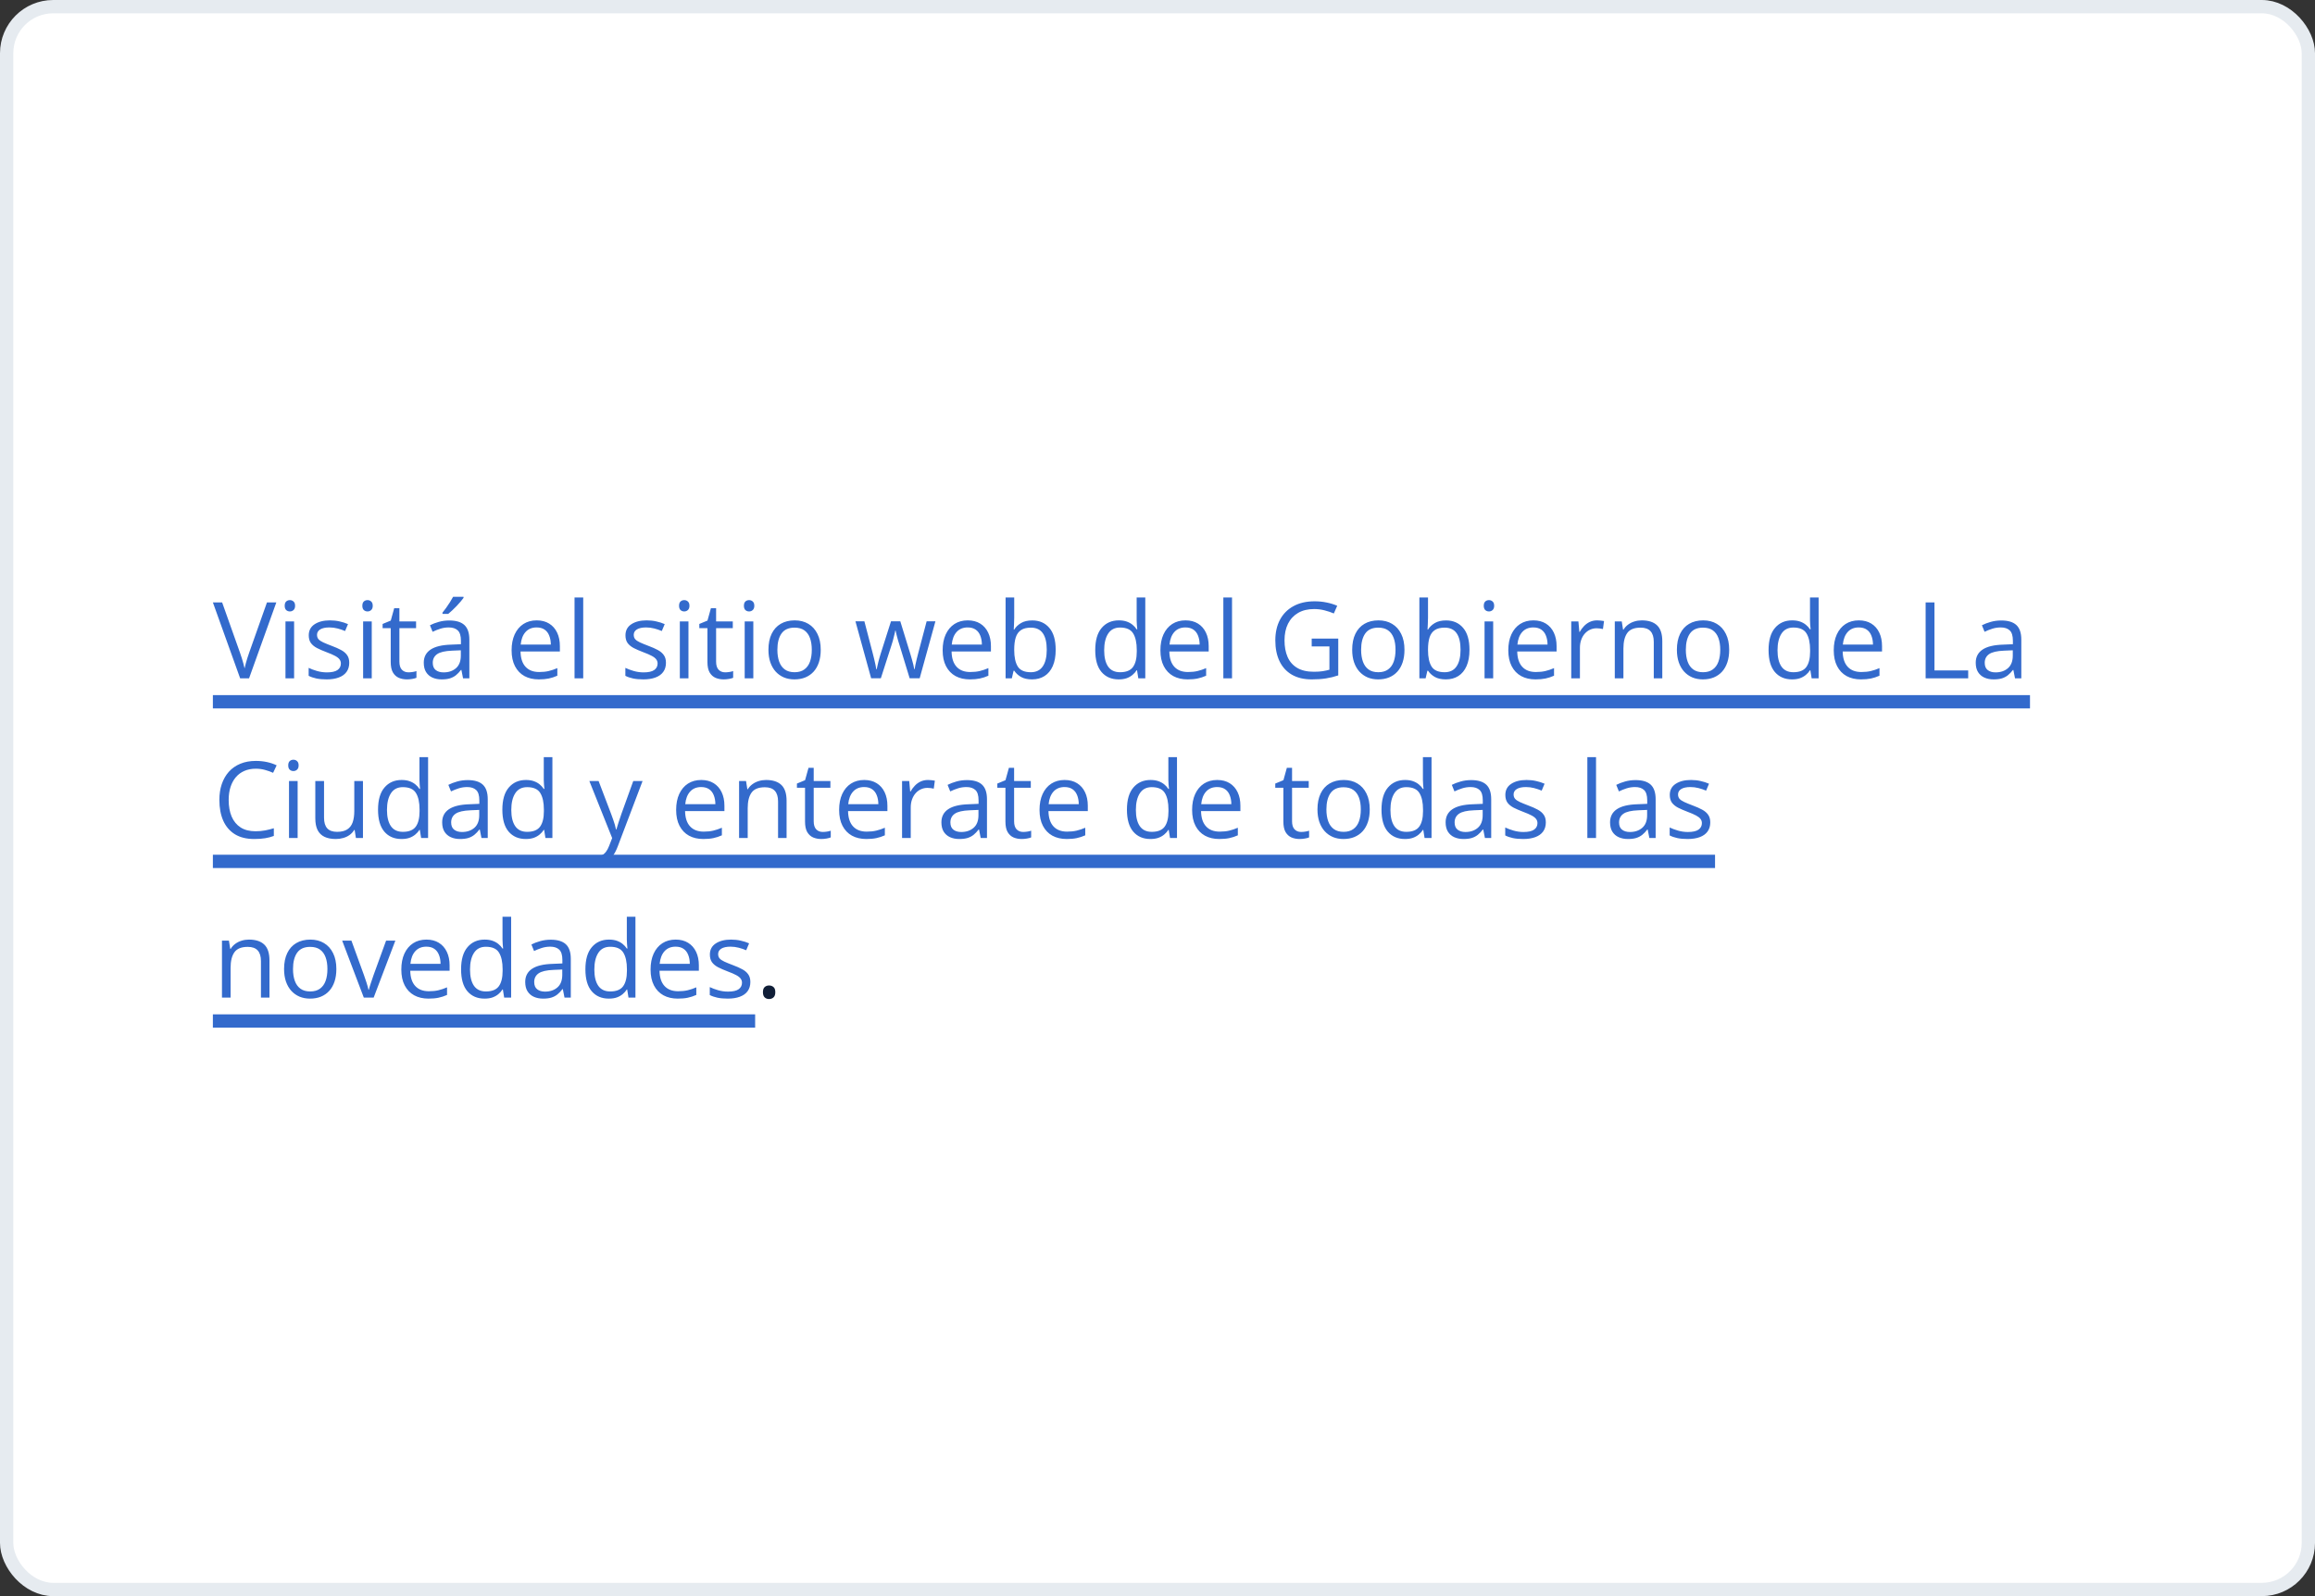 <svg width="348" height="240" viewBox="0 0 348 240" fill="none" xmlns="http://www.w3.org/2000/svg">
<rect x="0" y="0" width="348" height="240" fill="#333333" stroke="none"/>
<rect x="1" y="1" width="346" height="238" rx="7" fill="white"/>
<rect x="1" y="1" width="346" height="238" rx="7" stroke="#E6EBF0" stroke-width="2"/>
<path d="M41.539 90.578L37.438 102H36.102L32 90.578H33.391L36.062 98.102C36.172 98.404 36.268 98.693 36.352 98.969C36.44 99.245 36.518 99.51 36.586 99.766C36.654 100.021 36.714 100.268 36.766 100.508C36.818 100.268 36.878 100.021 36.945 99.766C37.013 99.505 37.091 99.237 37.18 98.961C37.268 98.68 37.367 98.385 37.477 98.078L40.133 90.578H41.539ZM44.211 93.438V102H42.914V93.438H44.211ZM43.578 90.234C43.792 90.234 43.974 90.305 44.125 90.445C44.281 90.581 44.359 90.794 44.359 91.086C44.359 91.372 44.281 91.586 44.125 91.727C43.974 91.867 43.792 91.938 43.578 91.938C43.354 91.938 43.167 91.867 43.016 91.727C42.87 91.586 42.797 91.372 42.797 91.086C42.797 90.794 42.87 90.581 43.016 90.445C43.167 90.305 43.354 90.234 43.578 90.234ZM52.5 99.656C52.5 100.203 52.362 100.664 52.086 101.039C51.815 101.409 51.425 101.688 50.914 101.875C50.409 102.062 49.805 102.156 49.102 102.156C48.503 102.156 47.984 102.109 47.547 102.016C47.109 101.922 46.727 101.789 46.398 101.617V100.422C46.747 100.594 47.164 100.75 47.648 100.891C48.133 101.031 48.628 101.102 49.133 101.102C49.872 101.102 50.409 100.982 50.742 100.742C51.075 100.503 51.242 100.177 51.242 99.766C51.242 99.531 51.175 99.326 51.039 99.148C50.909 98.966 50.688 98.792 50.375 98.625C50.062 98.453 49.63 98.266 49.078 98.062C48.531 97.854 48.057 97.648 47.656 97.445C47.26 97.237 46.953 96.984 46.734 96.688C46.521 96.391 46.414 96.005 46.414 95.531C46.414 94.807 46.706 94.253 47.289 93.867C47.878 93.477 48.648 93.281 49.602 93.281C50.117 93.281 50.599 93.333 51.047 93.438C51.5 93.537 51.922 93.672 52.312 93.844L51.875 94.883C51.521 94.732 51.143 94.604 50.742 94.5C50.341 94.396 49.932 94.344 49.516 94.344C48.917 94.344 48.456 94.443 48.133 94.641C47.815 94.838 47.656 95.109 47.656 95.453C47.656 95.719 47.729 95.938 47.875 96.109C48.026 96.281 48.266 96.443 48.594 96.594C48.922 96.745 49.354 96.922 49.891 97.125C50.427 97.323 50.891 97.529 51.281 97.742C51.672 97.951 51.971 98.206 52.18 98.508C52.393 98.805 52.5 99.188 52.5 99.656ZM55.883 93.438V102H54.586V93.438H55.883ZM55.25 90.234C55.464 90.234 55.646 90.305 55.797 90.445C55.953 90.581 56.031 90.794 56.031 91.086C56.031 91.372 55.953 91.586 55.797 91.727C55.646 91.867 55.464 91.938 55.25 91.938C55.026 91.938 54.839 91.867 54.688 91.727C54.542 91.586 54.469 91.372 54.469 91.086C54.469 90.794 54.542 90.581 54.688 90.445C54.839 90.305 55.026 90.234 55.25 90.234ZM61.398 101.094C61.612 101.094 61.831 101.076 62.055 101.039C62.279 101.003 62.461 100.958 62.602 100.906V101.914C62.45 101.982 62.24 102.039 61.969 102.086C61.703 102.133 61.443 102.156 61.188 102.156C60.734 102.156 60.323 102.078 59.953 101.922C59.583 101.76 59.286 101.49 59.062 101.109C58.844 100.729 58.734 100.203 58.734 99.531V94.453H57.516V93.82L58.742 93.312L59.258 91.453H60.039V93.438H62.547V94.453H60.039V99.492C60.039 100.029 60.161 100.43 60.406 100.695C60.656 100.961 60.987 101.094 61.398 101.094ZM67.539 93.297C68.56 93.297 69.318 93.526 69.812 93.984C70.307 94.443 70.555 95.174 70.555 96.18V102H69.609L69.359 100.734H69.297C69.057 101.047 68.807 101.31 68.547 101.523C68.287 101.732 67.984 101.891 67.641 102C67.302 102.104 66.885 102.156 66.391 102.156C65.87 102.156 65.406 102.065 65 101.883C64.599 101.701 64.281 101.424 64.047 101.055C63.818 100.685 63.703 100.216 63.703 99.648C63.703 98.794 64.042 98.138 64.719 97.68C65.396 97.221 66.427 96.971 67.812 96.93L69.289 96.867V96.344C69.289 95.604 69.13 95.086 68.812 94.789C68.495 94.492 68.047 94.344 67.469 94.344C67.021 94.344 66.594 94.409 66.188 94.539C65.781 94.669 65.396 94.823 65.031 95L64.633 94.016C65.018 93.818 65.461 93.648 65.961 93.508C66.461 93.367 66.987 93.297 67.539 93.297ZM69.273 97.781L67.969 97.836C66.901 97.878 66.148 98.052 65.711 98.359C65.273 98.667 65.055 99.102 65.055 99.664C65.055 100.154 65.203 100.516 65.5 100.75C65.797 100.984 66.19 101.102 66.68 101.102C67.44 101.102 68.062 100.891 68.547 100.469C69.031 100.047 69.273 99.414 69.273 98.57V97.781ZM69.68 89.742V89.898C69.576 90.049 69.432 90.232 69.25 90.445C69.073 90.654 68.875 90.875 68.656 91.109C68.438 91.338 68.216 91.557 67.992 91.766C67.773 91.974 67.57 92.154 67.383 92.305H66.516V92.117C66.682 91.919 66.865 91.682 67.062 91.406C67.26 91.125 67.453 90.838 67.641 90.547C67.828 90.25 67.984 89.982 68.109 89.742H69.68ZM80.68 93.281C81.409 93.281 82.034 93.443 82.555 93.766C83.076 94.088 83.474 94.542 83.75 95.125C84.026 95.703 84.164 96.38 84.164 97.156V97.961H78.25C78.266 98.966 78.516 99.732 79 100.258C79.484 100.784 80.167 101.047 81.047 101.047C81.588 101.047 82.068 100.997 82.484 100.898C82.901 100.799 83.333 100.654 83.781 100.461V101.602C83.349 101.794 82.919 101.935 82.492 102.023C82.07 102.112 81.57 102.156 80.992 102.156C80.169 102.156 79.451 101.99 78.836 101.656C78.227 101.318 77.753 100.823 77.414 100.172C77.076 99.521 76.906 98.724 76.906 97.781C76.906 96.859 77.06 96.062 77.367 95.391C77.68 94.713 78.117 94.193 78.68 93.828C79.247 93.463 79.914 93.281 80.68 93.281ZM80.664 94.344C79.971 94.344 79.419 94.57 79.008 95.023C78.596 95.477 78.352 96.109 78.273 96.922H82.805C82.799 96.412 82.719 95.963 82.562 95.578C82.412 95.188 82.18 94.885 81.867 94.672C81.555 94.453 81.154 94.344 80.664 94.344ZM87.672 102H86.367V89.844H87.672V102ZM100.109 99.656C100.109 100.203 99.971 100.664 99.695 101.039C99.424 101.409 99.034 101.688 98.523 101.875C98.018 102.062 97.414 102.156 96.711 102.156C96.112 102.156 95.594 102.109 95.156 102.016C94.719 101.922 94.336 101.789 94.008 101.617V100.422C94.357 100.594 94.773 100.75 95.258 100.891C95.742 101.031 96.237 101.102 96.742 101.102C97.482 101.102 98.018 100.982 98.352 100.742C98.685 100.503 98.852 100.177 98.852 99.766C98.852 99.531 98.784 99.326 98.648 99.148C98.518 98.966 98.297 98.792 97.984 98.625C97.672 98.453 97.24 98.266 96.688 98.062C96.141 97.854 95.667 97.648 95.266 97.445C94.87 97.237 94.562 96.984 94.344 96.688C94.13 96.391 94.023 96.005 94.023 95.531C94.023 94.807 94.315 94.253 94.898 93.867C95.487 93.477 96.258 93.281 97.211 93.281C97.727 93.281 98.208 93.333 98.656 93.438C99.109 93.537 99.531 93.672 99.922 93.844L99.484 94.883C99.13 94.732 98.753 94.604 98.352 94.5C97.951 94.396 97.542 94.344 97.125 94.344C96.526 94.344 96.065 94.443 95.742 94.641C95.424 94.838 95.266 95.109 95.266 95.453C95.266 95.719 95.338 95.938 95.484 96.109C95.635 96.281 95.875 96.443 96.203 96.594C96.531 96.745 96.963 96.922 97.5 97.125C98.037 97.323 98.5 97.529 98.891 97.742C99.281 97.951 99.581 98.206 99.789 98.508C100.003 98.805 100.109 99.188 100.109 99.656ZM103.492 93.438V102H102.195V93.438H103.492ZM102.859 90.234C103.073 90.234 103.255 90.305 103.406 90.445C103.562 90.581 103.641 90.794 103.641 91.086C103.641 91.372 103.562 91.586 103.406 91.727C103.255 91.867 103.073 91.938 102.859 91.938C102.635 91.938 102.448 91.867 102.297 91.727C102.151 91.586 102.078 91.372 102.078 91.086C102.078 90.794 102.151 90.581 102.297 90.445C102.448 90.305 102.635 90.234 102.859 90.234ZM109.008 101.094C109.221 101.094 109.44 101.076 109.664 101.039C109.888 101.003 110.07 100.958 110.211 100.906V101.914C110.06 101.982 109.849 102.039 109.578 102.086C109.312 102.133 109.052 102.156 108.797 102.156C108.344 102.156 107.932 102.078 107.562 101.922C107.193 101.76 106.896 101.49 106.672 101.109C106.453 100.729 106.344 100.203 106.344 99.531V94.453H105.125V93.82L106.352 93.312L106.867 91.453H107.648V93.438H110.156V94.453H107.648V99.492C107.648 100.029 107.771 100.43 108.016 100.695C108.266 100.961 108.596 101.094 109.008 101.094ZM113.242 93.438V102H111.945V93.438H113.242ZM112.609 90.234C112.823 90.234 113.005 90.305 113.156 90.445C113.312 90.581 113.391 90.794 113.391 91.086C113.391 91.372 113.312 91.586 113.156 91.727C113.005 91.867 112.823 91.938 112.609 91.938C112.385 91.938 112.198 91.867 112.047 91.727C111.901 91.586 111.828 91.372 111.828 91.086C111.828 90.794 111.901 90.581 112.047 90.445C112.198 90.305 112.385 90.234 112.609 90.234ZM123.375 97.703C123.375 98.406 123.284 99.034 123.102 99.586C122.919 100.138 122.656 100.604 122.312 100.984C121.969 101.365 121.552 101.656 121.062 101.859C120.578 102.057 120.029 102.156 119.414 102.156C118.841 102.156 118.315 102.057 117.836 101.859C117.362 101.656 116.951 101.365 116.602 100.984C116.258 100.604 115.99 100.138 115.797 99.586C115.609 99.034 115.516 98.406 115.516 97.703C115.516 96.766 115.674 95.969 115.992 95.312C116.31 94.651 116.763 94.148 117.352 93.805C117.945 93.456 118.651 93.281 119.469 93.281C120.25 93.281 120.932 93.456 121.516 93.805C122.104 94.154 122.56 94.659 122.883 95.32C123.211 95.977 123.375 96.771 123.375 97.703ZM116.859 97.703C116.859 98.391 116.951 98.987 117.133 99.492C117.315 99.997 117.596 100.388 117.977 100.664C118.357 100.94 118.846 101.078 119.445 101.078C120.039 101.078 120.526 100.94 120.906 100.664C121.292 100.388 121.576 99.997 121.758 99.492C121.94 98.987 122.031 98.391 122.031 97.703C122.031 97.021 121.94 96.432 121.758 95.938C121.576 95.438 121.294 95.052 120.914 94.781C120.534 94.51 120.042 94.375 119.438 94.375C118.547 94.375 117.893 94.669 117.477 95.258C117.065 95.846 116.859 96.662 116.859 97.703ZM136.742 101.984L135.219 97C135.151 96.787 135.086 96.578 135.023 96.375C134.966 96.167 134.911 95.969 134.859 95.781C134.812 95.588 134.768 95.412 134.727 95.25C134.69 95.083 134.659 94.94 134.633 94.82H134.578C134.557 94.94 134.529 95.083 134.492 95.25C134.456 95.412 134.411 95.588 134.359 95.781C134.312 95.974 134.26 96.177 134.203 96.391C134.146 96.599 134.081 96.81 134.008 97.023L132.414 101.984H130.953L128.594 93.422H129.938L131.172 98.148C131.255 98.461 131.333 98.771 131.406 99.078C131.484 99.38 131.549 99.667 131.602 99.938C131.659 100.203 131.701 100.435 131.727 100.633H131.789C131.82 100.503 131.854 100.346 131.891 100.164C131.932 99.982 131.977 99.789 132.023 99.586C132.076 99.378 132.13 99.172 132.188 98.969C132.245 98.76 132.302 98.565 132.359 98.383L133.938 93.422H135.336L136.859 98.375C136.938 98.625 137.013 98.885 137.086 99.156C137.164 99.427 137.234 99.69 137.297 99.945C137.359 100.195 137.404 100.419 137.43 100.617H137.492C137.513 100.44 137.552 100.221 137.609 99.961C137.667 99.701 137.732 99.414 137.805 99.102C137.883 98.789 137.964 98.471 138.047 98.148L139.297 93.422H140.617L138.25 101.984H136.742ZM145.477 93.281C146.206 93.281 146.831 93.443 147.352 93.766C147.872 94.088 148.271 94.542 148.547 95.125C148.823 95.703 148.961 96.38 148.961 97.156V97.961H143.047C143.062 98.966 143.312 99.732 143.797 100.258C144.281 100.784 144.964 101.047 145.844 101.047C146.385 101.047 146.865 100.997 147.281 100.898C147.698 100.799 148.13 100.654 148.578 100.461V101.602C148.146 101.794 147.716 101.935 147.289 102.023C146.867 102.112 146.367 102.156 145.789 102.156C144.966 102.156 144.247 101.99 143.633 101.656C143.023 101.318 142.549 100.823 142.211 100.172C141.872 99.521 141.703 98.724 141.703 97.781C141.703 96.859 141.857 96.062 142.164 95.391C142.477 94.713 142.914 94.193 143.477 93.828C144.044 93.463 144.711 93.281 145.477 93.281ZM145.461 94.344C144.768 94.344 144.216 94.57 143.805 95.023C143.393 95.477 143.148 96.109 143.07 96.922H147.602C147.596 96.412 147.516 95.963 147.359 95.578C147.208 95.188 146.977 94.885 146.664 94.672C146.352 94.453 145.951 94.344 145.461 94.344ZM152.461 89.844V92.883C152.461 93.232 152.451 93.57 152.43 93.898C152.414 94.227 152.401 94.482 152.391 94.664H152.461C152.695 94.279 153.034 93.953 153.477 93.688C153.919 93.422 154.484 93.289 155.172 93.289C156.245 93.289 157.099 93.662 157.734 94.406C158.375 95.146 158.695 96.247 158.695 97.711C158.695 98.674 158.549 99.487 158.258 100.148C157.966 100.81 157.555 101.31 157.023 101.648C156.492 101.987 155.865 102.156 155.141 102.156C154.464 102.156 153.906 102.031 153.469 101.781C153.036 101.526 152.703 101.216 152.469 100.852H152.367L152.102 102H151.164V89.844H152.461ZM154.961 94.375C154.341 94.375 153.849 94.497 153.484 94.742C153.12 94.982 152.857 95.346 152.695 95.836C152.539 96.32 152.461 96.935 152.461 97.68V97.75C152.461 98.828 152.641 99.654 153 100.227C153.359 100.794 154.013 101.078 154.961 101.078C155.758 101.078 156.354 100.786 156.75 100.203C157.151 99.62 157.352 98.787 157.352 97.703C157.352 96.599 157.154 95.768 156.758 95.211C156.367 94.654 155.768 94.375 154.961 94.375ZM168.164 102.156C167.081 102.156 166.221 101.786 165.586 101.047C164.956 100.307 164.641 99.208 164.641 97.75C164.641 96.276 164.964 95.164 165.609 94.414C166.255 93.659 167.115 93.281 168.188 93.281C168.641 93.281 169.036 93.341 169.375 93.461C169.714 93.581 170.005 93.742 170.25 93.945C170.495 94.143 170.701 94.37 170.867 94.625H170.961C170.94 94.463 170.919 94.242 170.898 93.961C170.878 93.68 170.867 93.451 170.867 93.273V89.844H172.164V102H171.117L170.922 100.781H170.867C170.706 101.036 170.5 101.268 170.25 101.477C170.005 101.685 169.711 101.852 169.367 101.977C169.029 102.096 168.628 102.156 168.164 102.156ZM168.367 101.078C169.284 101.078 169.932 100.818 170.312 100.297C170.693 99.776 170.883 99.003 170.883 97.977V97.742C170.883 96.654 170.701 95.818 170.336 95.234C169.977 94.651 169.32 94.359 168.367 94.359C167.57 94.359 166.974 94.667 166.578 95.281C166.182 95.891 165.984 96.724 165.984 97.781C165.984 98.833 166.18 99.646 166.57 100.219C166.966 100.792 167.565 101.078 168.367 101.078ZM178.211 93.281C178.94 93.281 179.565 93.443 180.086 93.766C180.607 94.088 181.005 94.542 181.281 95.125C181.557 95.703 181.695 96.38 181.695 97.156V97.961H175.781C175.797 98.966 176.047 99.732 176.531 100.258C177.016 100.784 177.698 101.047 178.578 101.047C179.12 101.047 179.599 100.997 180.016 100.898C180.432 100.799 180.865 100.654 181.312 100.461V101.602C180.88 101.794 180.451 101.935 180.023 102.023C179.602 102.112 179.102 102.156 178.523 102.156C177.701 102.156 176.982 101.99 176.367 101.656C175.758 101.318 175.284 100.823 174.945 100.172C174.607 99.521 174.438 98.724 174.438 97.781C174.438 96.859 174.591 96.062 174.898 95.391C175.211 94.713 175.648 94.193 176.211 93.828C176.779 93.463 177.445 93.281 178.211 93.281ZM178.195 94.344C177.503 94.344 176.951 94.57 176.539 95.023C176.128 95.477 175.883 96.109 175.805 96.922H180.336C180.331 96.412 180.25 95.963 180.094 95.578C179.943 95.188 179.711 94.885 179.398 94.672C179.086 94.453 178.685 94.344 178.195 94.344ZM185.203 102H183.898V89.844H185.203V102ZM197.18 96.016H201.172V101.555C200.573 101.758 199.956 101.909 199.32 102.008C198.69 102.107 197.984 102.156 197.203 102.156C196.016 102.156 195.013 101.919 194.195 101.445C193.383 100.971 192.766 100.297 192.344 99.422C191.922 98.542 191.711 97.497 191.711 96.289C191.711 95.107 191.943 94.076 192.406 93.195C192.875 92.315 193.549 91.633 194.43 91.148C195.315 90.659 196.378 90.414 197.617 90.414C198.253 90.414 198.854 90.474 199.422 90.594C199.995 90.708 200.526 90.872 201.016 91.086L200.508 92.242C200.086 92.06 199.62 91.904 199.109 91.773C198.604 91.643 198.081 91.578 197.539 91.578C196.607 91.578 195.807 91.771 195.141 92.156C194.479 92.542 193.971 93.086 193.617 93.789C193.268 94.492 193.094 95.326 193.094 96.289C193.094 97.242 193.247 98.073 193.555 98.781C193.862 99.484 194.341 100.031 194.992 100.422C195.643 100.812 196.482 101.008 197.508 101.008C198.023 101.008 198.466 100.979 198.836 100.922C199.206 100.859 199.542 100.786 199.844 100.703V97.203H197.18V96.016ZM211.125 97.703C211.125 98.406 211.034 99.034 210.852 99.586C210.669 100.138 210.406 100.604 210.062 100.984C209.719 101.365 209.302 101.656 208.812 101.859C208.328 102.057 207.779 102.156 207.164 102.156C206.591 102.156 206.065 102.057 205.586 101.859C205.112 101.656 204.701 101.365 204.352 100.984C204.008 100.604 203.74 100.138 203.547 99.586C203.359 99.034 203.266 98.406 203.266 97.703C203.266 96.766 203.424 95.969 203.742 95.312C204.06 94.651 204.513 94.148 205.102 93.805C205.695 93.456 206.401 93.281 207.219 93.281C208 93.281 208.682 93.456 209.266 93.805C209.854 94.154 210.31 94.659 210.633 95.32C210.961 95.977 211.125 96.771 211.125 97.703ZM204.609 97.703C204.609 98.391 204.701 98.987 204.883 99.492C205.065 99.997 205.346 100.388 205.727 100.664C206.107 100.94 206.596 101.078 207.195 101.078C207.789 101.078 208.276 100.94 208.656 100.664C209.042 100.388 209.326 99.997 209.508 99.492C209.69 98.987 209.781 98.391 209.781 97.703C209.781 97.021 209.69 96.432 209.508 95.938C209.326 95.438 209.044 95.052 208.664 94.781C208.284 94.51 207.792 94.375 207.188 94.375C206.297 94.375 205.643 94.669 205.227 95.258C204.815 95.846 204.609 96.662 204.609 97.703ZM214.664 89.844V92.883C214.664 93.232 214.654 93.57 214.633 93.898C214.617 94.227 214.604 94.482 214.594 94.664H214.664C214.898 94.279 215.237 93.953 215.68 93.688C216.122 93.422 216.688 93.289 217.375 93.289C218.448 93.289 219.302 93.662 219.938 94.406C220.578 95.146 220.898 96.247 220.898 97.711C220.898 98.674 220.753 99.487 220.461 100.148C220.169 100.81 219.758 101.31 219.227 101.648C218.695 101.987 218.068 102.156 217.344 102.156C216.667 102.156 216.109 102.031 215.672 101.781C215.24 101.526 214.906 101.216 214.672 100.852H214.57L214.305 102H213.367V89.844H214.664ZM217.164 94.375C216.544 94.375 216.052 94.497 215.688 94.742C215.323 94.982 215.06 95.346 214.898 95.836C214.742 96.32 214.664 96.935 214.664 97.68V97.75C214.664 98.828 214.844 99.654 215.203 100.227C215.562 100.794 216.216 101.078 217.164 101.078C217.961 101.078 218.557 100.786 218.953 100.203C219.354 99.62 219.555 98.787 219.555 97.703C219.555 96.599 219.357 95.768 218.961 95.211C218.57 94.654 217.971 94.375 217.164 94.375ZM224.461 93.438V102H223.164V93.438H224.461ZM223.828 90.234C224.042 90.234 224.224 90.305 224.375 90.445C224.531 90.581 224.609 90.794 224.609 91.086C224.609 91.372 224.531 91.586 224.375 91.727C224.224 91.867 224.042 91.938 223.828 91.938C223.604 91.938 223.417 91.867 223.266 91.727C223.12 91.586 223.047 91.372 223.047 91.086C223.047 90.794 223.12 90.581 223.266 90.445C223.417 90.305 223.604 90.234 223.828 90.234ZM230.508 93.281C231.237 93.281 231.862 93.443 232.383 93.766C232.904 94.088 233.302 94.542 233.578 95.125C233.854 95.703 233.992 96.38 233.992 97.156V97.961H228.078C228.094 98.966 228.344 99.732 228.828 100.258C229.312 100.784 229.995 101.047 230.875 101.047C231.417 101.047 231.896 100.997 232.312 100.898C232.729 100.799 233.161 100.654 233.609 100.461V101.602C233.177 101.794 232.747 101.935 232.32 102.023C231.898 102.112 231.398 102.156 230.82 102.156C229.997 102.156 229.279 101.99 228.664 101.656C228.055 101.318 227.581 100.823 227.242 100.172C226.904 99.521 226.734 98.724 226.734 97.781C226.734 96.859 226.888 96.062 227.195 95.391C227.508 94.713 227.945 94.193 228.508 93.828C229.076 93.463 229.742 93.281 230.508 93.281ZM230.492 94.344C229.799 94.344 229.247 94.57 228.836 95.023C228.424 95.477 228.18 96.109 228.102 96.922H232.633C232.628 96.412 232.547 95.963 232.391 95.578C232.24 95.188 232.008 94.885 231.695 94.672C231.383 94.453 230.982 94.344 230.492 94.344ZM240.086 93.281C240.258 93.281 240.438 93.292 240.625 93.312C240.812 93.328 240.979 93.352 241.125 93.383L240.961 94.586C240.82 94.549 240.664 94.521 240.492 94.5C240.32 94.479 240.159 94.469 240.008 94.469C239.664 94.469 239.339 94.539 239.031 94.68C238.729 94.815 238.464 95.013 238.234 95.273C238.005 95.529 237.826 95.838 237.695 96.203C237.565 96.562 237.5 96.963 237.5 97.406V102H236.195V93.438H237.273L237.414 95.016H237.469C237.646 94.698 237.859 94.409 238.109 94.148C238.359 93.883 238.648 93.672 238.977 93.516C239.31 93.359 239.68 93.281 240.086 93.281ZM246.797 93.281C247.812 93.281 248.581 93.531 249.102 94.031C249.622 94.526 249.883 95.323 249.883 96.422V102H248.602V96.508C248.602 95.794 248.438 95.26 248.109 94.906C247.786 94.552 247.289 94.375 246.617 94.375C245.669 94.375 245.003 94.643 244.617 95.18C244.232 95.716 244.039 96.495 244.039 97.516V102H242.742V93.438H243.789L243.984 94.672H244.055C244.237 94.37 244.469 94.117 244.75 93.914C245.031 93.706 245.346 93.549 245.695 93.445C246.044 93.336 246.411 93.281 246.797 93.281ZM259.938 97.703C259.938 98.406 259.846 99.034 259.664 99.586C259.482 100.138 259.219 100.604 258.875 100.984C258.531 101.365 258.115 101.656 257.625 101.859C257.141 102.057 256.591 102.156 255.977 102.156C255.404 102.156 254.878 102.057 254.398 101.859C253.924 101.656 253.513 101.365 253.164 100.984C252.82 100.604 252.552 100.138 252.359 99.586C252.172 99.034 252.078 98.406 252.078 97.703C252.078 96.766 252.237 95.969 252.555 95.312C252.872 94.651 253.326 94.148 253.914 93.805C254.508 93.456 255.214 93.281 256.031 93.281C256.812 93.281 257.495 93.456 258.078 93.805C258.667 94.154 259.122 94.659 259.445 95.32C259.773 95.977 259.938 96.771 259.938 97.703ZM253.422 97.703C253.422 98.391 253.513 98.987 253.695 99.492C253.878 99.997 254.159 100.388 254.539 100.664C254.919 100.94 255.409 101.078 256.008 101.078C256.602 101.078 257.089 100.94 257.469 100.664C257.854 100.388 258.138 99.997 258.32 99.492C258.503 98.987 258.594 98.391 258.594 97.703C258.594 97.021 258.503 96.432 258.32 95.938C258.138 95.438 257.857 95.052 257.477 94.781C257.096 94.51 256.604 94.375 256 94.375C255.109 94.375 254.456 94.669 254.039 95.258C253.628 95.846 253.422 96.662 253.422 97.703ZM269.383 102.156C268.299 102.156 267.44 101.786 266.805 101.047C266.174 100.307 265.859 99.208 265.859 97.75C265.859 96.276 266.182 95.164 266.828 94.414C267.474 93.659 268.333 93.281 269.406 93.281C269.859 93.281 270.255 93.341 270.594 93.461C270.932 93.581 271.224 93.742 271.469 93.945C271.714 94.143 271.919 94.37 272.086 94.625H272.18C272.159 94.463 272.138 94.242 272.117 93.961C272.096 93.68 272.086 93.451 272.086 93.273V89.844H273.383V102H272.336L272.141 100.781H272.086C271.924 101.036 271.719 101.268 271.469 101.477C271.224 101.685 270.93 101.852 270.586 101.977C270.247 102.096 269.846 102.156 269.383 102.156ZM269.586 101.078C270.503 101.078 271.151 100.818 271.531 100.297C271.911 99.776 272.102 99.003 272.102 97.977V97.742C272.102 96.654 271.919 95.818 271.555 95.234C271.195 94.651 270.539 94.359 269.586 94.359C268.789 94.359 268.193 94.667 267.797 95.281C267.401 95.891 267.203 96.724 267.203 97.781C267.203 98.833 267.398 99.646 267.789 100.219C268.185 100.792 268.784 101.078 269.586 101.078ZM279.43 93.281C280.159 93.281 280.784 93.443 281.305 93.766C281.826 94.088 282.224 94.542 282.5 95.125C282.776 95.703 282.914 96.38 282.914 97.156V97.961H277C277.016 98.966 277.266 99.732 277.75 100.258C278.234 100.784 278.917 101.047 279.797 101.047C280.339 101.047 280.818 100.997 281.234 100.898C281.651 100.799 282.083 100.654 282.531 100.461V101.602C282.099 101.794 281.669 101.935 281.242 102.023C280.82 102.112 280.32 102.156 279.742 102.156C278.919 102.156 278.201 101.99 277.586 101.656C276.977 101.318 276.503 100.823 276.164 100.172C275.826 99.521 275.656 98.724 275.656 97.781C275.656 96.859 275.81 96.062 276.117 95.391C276.43 94.713 276.867 94.193 277.43 93.828C277.997 93.463 278.664 93.281 279.43 93.281ZM279.414 94.344C278.721 94.344 278.169 94.57 277.758 95.023C277.346 95.477 277.102 96.109 277.023 96.922H281.555C281.549 96.412 281.469 95.963 281.312 95.578C281.161 95.188 280.93 94.885 280.617 94.672C280.305 94.453 279.904 94.344 279.414 94.344ZM289.469 102V90.578H290.797V100.812H295.867V102H289.469ZM300.836 93.297C301.857 93.297 302.615 93.526 303.109 93.984C303.604 94.443 303.852 95.174 303.852 96.18V102H302.906L302.656 100.734H302.594C302.354 101.047 302.104 101.31 301.844 101.523C301.583 101.732 301.281 101.891 300.938 102C300.599 102.104 300.182 102.156 299.688 102.156C299.167 102.156 298.703 102.065 298.297 101.883C297.896 101.701 297.578 101.424 297.344 101.055C297.115 100.685 297 100.216 297 99.648C297 98.794 297.339 98.138 298.016 97.68C298.693 97.221 299.724 96.971 301.109 96.93L302.586 96.867V96.344C302.586 95.604 302.427 95.086 302.109 94.789C301.792 94.492 301.344 94.344 300.766 94.344C300.318 94.344 299.891 94.409 299.484 94.539C299.078 94.669 298.693 94.823 298.328 95L297.93 94.016C298.315 93.818 298.758 93.648 299.258 93.508C299.758 93.367 300.284 93.297 300.836 93.297ZM302.57 97.781L301.266 97.836C300.198 97.878 299.445 98.052 299.008 98.359C298.57 98.667 298.352 99.102 298.352 99.664C298.352 100.154 298.5 100.516 298.797 100.75C299.094 100.984 299.487 101.102 299.977 101.102C300.737 101.102 301.359 100.891 301.844 100.469C302.328 100.047 302.57 99.414 302.57 98.57V97.781ZM38.445 115.586C37.815 115.586 37.247 115.695 36.742 115.914C36.242 116.128 35.815 116.44 35.461 116.852C35.112 117.258 34.844 117.75 34.656 118.328C34.469 118.906 34.375 119.557 34.375 120.281C34.375 121.24 34.523 122.073 34.82 122.781C35.122 123.484 35.57 124.029 36.164 124.414C36.763 124.799 37.51 124.992 38.406 124.992C38.917 124.992 39.396 124.951 39.844 124.867C40.297 124.779 40.737 124.669 41.164 124.539V125.695C40.747 125.852 40.31 125.966 39.852 126.039C39.393 126.117 38.849 126.156 38.219 126.156C37.057 126.156 36.086 125.917 35.305 125.438C34.529 124.953 33.945 124.271 33.555 123.391C33.169 122.51 32.977 121.471 32.977 120.273C32.977 119.409 33.096 118.62 33.336 117.906C33.581 117.188 33.935 116.568 34.398 116.047C34.867 115.526 35.44 115.125 36.117 114.844C36.8 114.557 37.581 114.414 38.461 114.414C39.039 114.414 39.596 114.471 40.133 114.586C40.669 114.701 41.154 114.865 41.586 115.078L41.055 116.203C40.69 116.036 40.289 115.893 39.852 115.773C39.419 115.648 38.95 115.586 38.445 115.586ZM44.742 117.438V126H43.445V117.438H44.742ZM44.109 114.234C44.323 114.234 44.505 114.305 44.656 114.445C44.812 114.581 44.891 114.794 44.891 115.086C44.891 115.372 44.812 115.586 44.656 115.727C44.505 115.867 44.323 115.938 44.109 115.938C43.885 115.938 43.698 115.867 43.547 115.727C43.401 115.586 43.328 115.372 43.328 115.086C43.328 114.794 43.401 114.581 43.547 114.445C43.698 114.305 43.885 114.234 44.109 114.234ZM54.562 117.438V126H53.5L53.312 124.797H53.242C53.065 125.094 52.836 125.344 52.555 125.547C52.273 125.75 51.956 125.901 51.602 126C51.253 126.104 50.88 126.156 50.484 126.156C49.807 126.156 49.24 126.047 48.781 125.828C48.323 125.609 47.977 125.271 47.742 124.812C47.513 124.354 47.398 123.766 47.398 123.047V117.438H48.711V122.953C48.711 123.667 48.872 124.201 49.195 124.555C49.518 124.904 50.01 125.078 50.672 125.078C51.307 125.078 51.812 124.958 52.188 124.719C52.568 124.479 52.841 124.128 53.008 123.664C53.175 123.195 53.258 122.622 53.258 121.945V117.438H54.562ZM60.352 126.156C59.268 126.156 58.409 125.786 57.773 125.047C57.143 124.307 56.828 123.208 56.828 121.75C56.828 120.276 57.151 119.164 57.797 118.414C58.443 117.659 59.302 117.281 60.375 117.281C60.828 117.281 61.224 117.341 61.562 117.461C61.901 117.581 62.193 117.742 62.438 117.945C62.682 118.143 62.888 118.37 63.055 118.625H63.148C63.128 118.464 63.107 118.242 63.086 117.961C63.065 117.68 63.055 117.451 63.055 117.273V113.844H64.352V126H63.305L63.109 124.781H63.055C62.893 125.036 62.688 125.268 62.438 125.477C62.193 125.685 61.898 125.852 61.555 125.977C61.216 126.096 60.815 126.156 60.352 126.156ZM60.555 125.078C61.471 125.078 62.12 124.818 62.5 124.297C62.88 123.776 63.07 123.003 63.07 121.977V121.742C63.07 120.654 62.888 119.818 62.523 119.234C62.164 118.651 61.508 118.359 60.555 118.359C59.758 118.359 59.161 118.667 58.766 119.281C58.37 119.891 58.172 120.724 58.172 121.781C58.172 122.833 58.367 123.646 58.758 124.219C59.154 124.792 59.753 125.078 60.555 125.078ZM70.305 117.297C71.326 117.297 72.083 117.526 72.578 117.984C73.073 118.443 73.32 119.174 73.32 120.18V126H72.375L72.125 124.734H72.062C71.823 125.047 71.573 125.31 71.312 125.523C71.052 125.732 70.75 125.891 70.406 126C70.068 126.104 69.651 126.156 69.156 126.156C68.635 126.156 68.172 126.065 67.766 125.883C67.365 125.701 67.047 125.424 66.812 125.055C66.583 124.685 66.469 124.216 66.469 123.648C66.469 122.794 66.807 122.138 67.484 121.68C68.162 121.221 69.193 120.971 70.578 120.93L72.055 120.867V120.344C72.055 119.604 71.896 119.086 71.578 118.789C71.26 118.492 70.812 118.344 70.234 118.344C69.787 118.344 69.359 118.409 68.953 118.539C68.547 118.669 68.162 118.823 67.797 119L67.398 118.016C67.784 117.818 68.227 117.648 68.727 117.508C69.227 117.367 69.753 117.297 70.305 117.297ZM72.039 121.781L70.734 121.836C69.667 121.878 68.914 122.052 68.477 122.359C68.039 122.667 67.82 123.102 67.82 123.664C67.82 124.154 67.969 124.516 68.266 124.75C68.562 124.984 68.956 125.102 69.445 125.102C70.206 125.102 70.828 124.891 71.312 124.469C71.797 124.047 72.039 123.414 72.039 122.57V121.781ZM79.039 126.156C77.956 126.156 77.096 125.786 76.461 125.047C75.831 124.307 75.516 123.208 75.516 121.75C75.516 120.276 75.838 119.164 76.484 118.414C77.13 117.659 77.99 117.281 79.062 117.281C79.516 117.281 79.912 117.341 80.25 117.461C80.588 117.581 80.88 117.742 81.125 117.945C81.37 118.143 81.576 118.37 81.742 118.625H81.836C81.815 118.464 81.794 118.242 81.773 117.961C81.753 117.68 81.742 117.451 81.742 117.273V113.844H83.039V126H81.992L81.797 124.781H81.742C81.581 125.036 81.375 125.268 81.125 125.477C80.88 125.685 80.586 125.852 80.242 125.977C79.904 126.096 79.503 126.156 79.039 126.156ZM79.242 125.078C80.159 125.078 80.807 124.818 81.188 124.297C81.568 123.776 81.758 123.003 81.758 121.977V121.742C81.758 120.654 81.576 119.818 81.211 119.234C80.852 118.651 80.195 118.359 79.242 118.359C78.445 118.359 77.849 118.667 77.453 119.281C77.057 119.891 76.859 120.724 76.859 121.781C76.859 122.833 77.055 123.646 77.445 124.219C77.841 124.792 78.44 125.078 79.242 125.078ZM88.594 117.438H89.984L91.875 122.406C91.984 122.698 92.086 122.979 92.18 123.25C92.273 123.516 92.357 123.771 92.43 124.016C92.503 124.26 92.56 124.497 92.602 124.727H92.656C92.729 124.466 92.833 124.125 92.969 123.703C93.104 123.276 93.25 122.841 93.406 122.398L95.195 117.438H96.594L92.867 127.258C92.669 127.784 92.438 128.242 92.172 128.633C91.912 129.023 91.594 129.323 91.219 129.531C90.844 129.745 90.391 129.852 89.859 129.852C89.615 129.852 89.398 129.836 89.211 129.805C89.023 129.779 88.862 129.747 88.727 129.711V128.672C88.841 128.698 88.979 128.721 89.141 128.742C89.307 128.763 89.479 128.773 89.656 128.773C89.979 128.773 90.258 128.711 90.492 128.586C90.732 128.466 90.938 128.289 91.109 128.055C91.281 127.82 91.43 127.542 91.555 127.219L92.023 126.016L88.594 117.438ZM105.414 117.281C106.143 117.281 106.768 117.443 107.289 117.766C107.81 118.089 108.208 118.542 108.484 119.125C108.76 119.703 108.898 120.38 108.898 121.156V121.961H102.984C103 122.966 103.25 123.732 103.734 124.258C104.219 124.784 104.901 125.047 105.781 125.047C106.323 125.047 106.802 124.997 107.219 124.898C107.635 124.799 108.068 124.654 108.516 124.461V125.602C108.083 125.794 107.654 125.935 107.227 126.023C106.805 126.112 106.305 126.156 105.727 126.156C104.904 126.156 104.185 125.99 103.57 125.656C102.961 125.318 102.487 124.823 102.148 124.172C101.81 123.521 101.641 122.724 101.641 121.781C101.641 120.859 101.794 120.062 102.102 119.391C102.414 118.714 102.852 118.193 103.414 117.828C103.982 117.464 104.648 117.281 105.414 117.281ZM105.398 118.344C104.706 118.344 104.154 118.57 103.742 119.023C103.331 119.477 103.086 120.109 103.008 120.922H107.539C107.534 120.411 107.453 119.964 107.297 119.578C107.146 119.188 106.914 118.885 106.602 118.672C106.289 118.453 105.888 118.344 105.398 118.344ZM115.156 117.281C116.172 117.281 116.94 117.531 117.461 118.031C117.982 118.526 118.242 119.323 118.242 120.422V126H116.961V120.508C116.961 119.794 116.797 119.26 116.469 118.906C116.146 118.552 115.648 118.375 114.977 118.375C114.029 118.375 113.362 118.643 112.977 119.18C112.591 119.716 112.398 120.495 112.398 121.516V126H111.102V117.438H112.148L112.344 118.672H112.414C112.596 118.37 112.828 118.117 113.109 117.914C113.391 117.706 113.706 117.549 114.055 117.445C114.404 117.336 114.771 117.281 115.156 117.281ZM123.68 125.094C123.893 125.094 124.112 125.076 124.336 125.039C124.56 125.003 124.742 124.958 124.883 124.906V125.914C124.732 125.982 124.521 126.039 124.25 126.086C123.984 126.133 123.724 126.156 123.469 126.156C123.016 126.156 122.604 126.078 122.234 125.922C121.865 125.76 121.568 125.49 121.344 125.109C121.125 124.729 121.016 124.203 121.016 123.531V118.453H119.797V117.82L121.023 117.312L121.539 115.453H122.32V117.438H124.828V118.453H122.32V123.492C122.32 124.029 122.443 124.43 122.688 124.695C122.938 124.961 123.268 125.094 123.68 125.094ZM129.914 117.281C130.643 117.281 131.268 117.443 131.789 117.766C132.31 118.089 132.708 118.542 132.984 119.125C133.26 119.703 133.398 120.38 133.398 121.156V121.961H127.484C127.5 122.966 127.75 123.732 128.234 124.258C128.719 124.784 129.401 125.047 130.281 125.047C130.823 125.047 131.302 124.997 131.719 124.898C132.135 124.799 132.568 124.654 133.016 124.461V125.602C132.583 125.794 132.154 125.935 131.727 126.023C131.305 126.112 130.805 126.156 130.227 126.156C129.404 126.156 128.685 125.99 128.07 125.656C127.461 125.318 126.987 124.823 126.648 124.172C126.31 123.521 126.141 122.724 126.141 121.781C126.141 120.859 126.294 120.062 126.602 119.391C126.914 118.714 127.352 118.193 127.914 117.828C128.482 117.464 129.148 117.281 129.914 117.281ZM129.898 118.344C129.206 118.344 128.654 118.57 128.242 119.023C127.831 119.477 127.586 120.109 127.508 120.922H132.039C132.034 120.411 131.953 119.964 131.797 119.578C131.646 119.188 131.414 118.885 131.102 118.672C130.789 118.453 130.388 118.344 129.898 118.344ZM139.492 117.281C139.664 117.281 139.844 117.292 140.031 117.312C140.219 117.328 140.385 117.352 140.531 117.383L140.367 118.586C140.227 118.549 140.07 118.521 139.898 118.5C139.727 118.479 139.565 118.469 139.414 118.469C139.07 118.469 138.745 118.539 138.438 118.68C138.135 118.815 137.87 119.013 137.641 119.273C137.411 119.529 137.232 119.839 137.102 120.203C136.971 120.562 136.906 120.964 136.906 121.406V126H135.602V117.438H136.68L136.82 119.016H136.875C137.052 118.698 137.266 118.409 137.516 118.148C137.766 117.883 138.055 117.672 138.383 117.516C138.716 117.359 139.086 117.281 139.492 117.281ZM145.352 117.297C146.372 117.297 147.13 117.526 147.625 117.984C148.12 118.443 148.367 119.174 148.367 120.18V126H147.422L147.172 124.734H147.109C146.87 125.047 146.62 125.31 146.359 125.523C146.099 125.732 145.797 125.891 145.453 126C145.115 126.104 144.698 126.156 144.203 126.156C143.682 126.156 143.219 126.065 142.812 125.883C142.411 125.701 142.094 125.424 141.859 125.055C141.63 124.685 141.516 124.216 141.516 123.648C141.516 122.794 141.854 122.138 142.531 121.68C143.208 121.221 144.24 120.971 145.625 120.93L147.102 120.867V120.344C147.102 119.604 146.943 119.086 146.625 118.789C146.307 118.492 145.859 118.344 145.281 118.344C144.833 118.344 144.406 118.409 144 118.539C143.594 118.669 143.208 118.823 142.844 119L142.445 118.016C142.831 117.818 143.273 117.648 143.773 117.508C144.273 117.367 144.799 117.297 145.352 117.297ZM147.086 121.781L145.781 121.836C144.714 121.878 143.961 122.052 143.523 122.359C143.086 122.667 142.867 123.102 142.867 123.664C142.867 124.154 143.016 124.516 143.312 124.75C143.609 124.984 144.003 125.102 144.492 125.102C145.253 125.102 145.875 124.891 146.359 124.469C146.844 124.047 147.086 123.414 147.086 122.57V121.781ZM153.805 125.094C154.018 125.094 154.237 125.076 154.461 125.039C154.685 125.003 154.867 124.958 155.008 124.906V125.914C154.857 125.982 154.646 126.039 154.375 126.086C154.109 126.133 153.849 126.156 153.594 126.156C153.141 126.156 152.729 126.078 152.359 125.922C151.99 125.76 151.693 125.49 151.469 125.109C151.25 124.729 151.141 124.203 151.141 123.531V118.453H149.922V117.82L151.148 117.312L151.664 115.453H152.445V117.438H154.953V118.453H152.445V123.492C152.445 124.029 152.568 124.43 152.812 124.695C153.062 124.961 153.393 125.094 153.805 125.094ZM160.039 117.281C160.768 117.281 161.393 117.443 161.914 117.766C162.435 118.089 162.833 118.542 163.109 119.125C163.385 119.703 163.523 120.38 163.523 121.156V121.961H157.609C157.625 122.966 157.875 123.732 158.359 124.258C158.844 124.784 159.526 125.047 160.406 125.047C160.948 125.047 161.427 124.997 161.844 124.898C162.26 124.799 162.693 124.654 163.141 124.461V125.602C162.708 125.794 162.279 125.935 161.852 126.023C161.43 126.112 160.93 126.156 160.352 126.156C159.529 126.156 158.81 125.99 158.195 125.656C157.586 125.318 157.112 124.823 156.773 124.172C156.435 123.521 156.266 122.724 156.266 121.781C156.266 120.859 156.419 120.062 156.727 119.391C157.039 118.714 157.477 118.193 158.039 117.828C158.607 117.464 159.273 117.281 160.039 117.281ZM160.023 118.344C159.331 118.344 158.779 118.57 158.367 119.023C157.956 119.477 157.711 120.109 157.633 120.922H162.164C162.159 120.411 162.078 119.964 161.922 119.578C161.771 119.188 161.539 118.885 161.227 118.672C160.914 118.453 160.513 118.344 160.023 118.344ZM172.93 126.156C171.846 126.156 170.987 125.786 170.352 125.047C169.721 124.307 169.406 123.208 169.406 121.75C169.406 120.276 169.729 119.164 170.375 118.414C171.021 117.659 171.88 117.281 172.953 117.281C173.406 117.281 173.802 117.341 174.141 117.461C174.479 117.581 174.771 117.742 175.016 117.945C175.26 118.143 175.466 118.37 175.633 118.625H175.727C175.706 118.464 175.685 118.242 175.664 117.961C175.643 117.68 175.633 117.451 175.633 117.273V113.844H176.93V126H175.883L175.688 124.781H175.633C175.471 125.036 175.266 125.268 175.016 125.477C174.771 125.685 174.477 125.852 174.133 125.977C173.794 126.096 173.393 126.156 172.93 126.156ZM173.133 125.078C174.049 125.078 174.698 124.818 175.078 124.297C175.458 123.776 175.648 123.003 175.648 121.977V121.742C175.648 120.654 175.466 119.818 175.102 119.234C174.742 118.651 174.086 118.359 173.133 118.359C172.336 118.359 171.74 118.667 171.344 119.281C170.948 119.891 170.75 120.724 170.75 121.781C170.75 122.833 170.945 123.646 171.336 124.219C171.732 124.792 172.331 125.078 173.133 125.078ZM182.977 117.281C183.706 117.281 184.331 117.443 184.852 117.766C185.372 118.089 185.771 118.542 186.047 119.125C186.323 119.703 186.461 120.38 186.461 121.156V121.961H180.547C180.562 122.966 180.812 123.732 181.297 124.258C181.781 124.784 182.464 125.047 183.344 125.047C183.885 125.047 184.365 124.997 184.781 124.898C185.198 124.799 185.63 124.654 186.078 124.461V125.602C185.646 125.794 185.216 125.935 184.789 126.023C184.367 126.112 183.867 126.156 183.289 126.156C182.466 126.156 181.747 125.99 181.133 125.656C180.523 125.318 180.049 124.823 179.711 124.172C179.372 123.521 179.203 122.724 179.203 121.781C179.203 120.859 179.357 120.062 179.664 119.391C179.977 118.714 180.414 118.193 180.977 117.828C181.544 117.464 182.211 117.281 182.977 117.281ZM182.961 118.344C182.268 118.344 181.716 118.57 181.305 119.023C180.893 119.477 180.648 120.109 180.57 120.922H185.102C185.096 120.411 185.016 119.964 184.859 119.578C184.708 119.188 184.477 118.885 184.164 118.672C183.852 118.453 183.451 118.344 182.961 118.344ZM195.586 125.094C195.799 125.094 196.018 125.076 196.242 125.039C196.466 125.003 196.648 124.958 196.789 124.906V125.914C196.638 125.982 196.427 126.039 196.156 126.086C195.891 126.133 195.63 126.156 195.375 126.156C194.922 126.156 194.51 126.078 194.141 125.922C193.771 125.76 193.474 125.49 193.25 125.109C193.031 124.729 192.922 124.203 192.922 123.531V118.453H191.703V117.82L192.93 117.312L193.445 115.453H194.227V117.438H196.734V118.453H194.227V123.492C194.227 124.029 194.349 124.43 194.594 124.695C194.844 124.961 195.174 125.094 195.586 125.094ZM205.906 121.703C205.906 122.406 205.815 123.034 205.633 123.586C205.451 124.138 205.188 124.604 204.844 124.984C204.5 125.365 204.083 125.656 203.594 125.859C203.109 126.057 202.56 126.156 201.945 126.156C201.372 126.156 200.846 126.057 200.367 125.859C199.893 125.656 199.482 125.365 199.133 124.984C198.789 124.604 198.521 124.138 198.328 123.586C198.141 123.034 198.047 122.406 198.047 121.703C198.047 120.766 198.206 119.969 198.523 119.312C198.841 118.651 199.294 118.148 199.883 117.805C200.477 117.456 201.182 117.281 202 117.281C202.781 117.281 203.464 117.456 204.047 117.805C204.635 118.154 205.091 118.659 205.414 119.32C205.742 119.977 205.906 120.771 205.906 121.703ZM199.391 121.703C199.391 122.391 199.482 122.987 199.664 123.492C199.846 123.997 200.128 124.388 200.508 124.664C200.888 124.94 201.378 125.078 201.977 125.078C202.57 125.078 203.057 124.94 203.438 124.664C203.823 124.388 204.107 123.997 204.289 123.492C204.471 122.987 204.562 122.391 204.562 121.703C204.562 121.021 204.471 120.432 204.289 119.938C204.107 119.438 203.826 119.052 203.445 118.781C203.065 118.51 202.573 118.375 201.969 118.375C201.078 118.375 200.424 118.669 200.008 119.258C199.596 119.846 199.391 120.661 199.391 121.703ZM211.195 126.156C210.112 126.156 209.253 125.786 208.617 125.047C207.987 124.307 207.672 123.208 207.672 121.75C207.672 120.276 207.995 119.164 208.641 118.414C209.286 117.659 210.146 117.281 211.219 117.281C211.672 117.281 212.068 117.341 212.406 117.461C212.745 117.581 213.036 117.742 213.281 117.945C213.526 118.143 213.732 118.37 213.898 118.625H213.992C213.971 118.464 213.951 118.242 213.93 117.961C213.909 117.68 213.898 117.451 213.898 117.273V113.844H215.195V126H214.148L213.953 124.781H213.898C213.737 125.036 213.531 125.268 213.281 125.477C213.036 125.685 212.742 125.852 212.398 125.977C212.06 126.096 211.659 126.156 211.195 126.156ZM211.398 125.078C212.315 125.078 212.964 124.818 213.344 124.297C213.724 123.776 213.914 123.003 213.914 121.977V121.742C213.914 120.654 213.732 119.818 213.367 119.234C213.008 118.651 212.352 118.359 211.398 118.359C210.602 118.359 210.005 118.667 209.609 119.281C209.214 119.891 209.016 120.724 209.016 121.781C209.016 122.833 209.211 123.646 209.602 124.219C209.997 124.792 210.596 125.078 211.398 125.078ZM221.148 117.297C222.169 117.297 222.927 117.526 223.422 117.984C223.917 118.443 224.164 119.174 224.164 120.18V126H223.219L222.969 124.734H222.906C222.667 125.047 222.417 125.31 222.156 125.523C221.896 125.732 221.594 125.891 221.25 126C220.911 126.104 220.495 126.156 220 126.156C219.479 126.156 219.016 126.065 218.609 125.883C218.208 125.701 217.891 125.424 217.656 125.055C217.427 124.685 217.312 124.216 217.312 123.648C217.312 122.794 217.651 122.138 218.328 121.68C219.005 121.221 220.036 120.971 221.422 120.93L222.898 120.867V120.344C222.898 119.604 222.74 119.086 222.422 118.789C222.104 118.492 221.656 118.344 221.078 118.344C220.63 118.344 220.203 118.409 219.797 118.539C219.391 118.669 219.005 118.823 218.641 119L218.242 118.016C218.628 117.818 219.07 117.648 219.57 117.508C220.07 117.367 220.596 117.297 221.148 117.297ZM222.883 121.781L221.578 121.836C220.51 121.878 219.758 122.052 219.32 122.359C218.883 122.667 218.664 123.102 218.664 123.664C218.664 124.154 218.812 124.516 219.109 124.75C219.406 124.984 219.799 125.102 220.289 125.102C221.049 125.102 221.672 124.891 222.156 124.469C222.641 124.047 222.883 123.414 222.883 122.57V121.781ZM232.375 123.656C232.375 124.203 232.237 124.664 231.961 125.039C231.69 125.409 231.299 125.688 230.789 125.875C230.284 126.062 229.68 126.156 228.977 126.156C228.378 126.156 227.859 126.109 227.422 126.016C226.984 125.922 226.602 125.789 226.273 125.617V124.422C226.622 124.594 227.039 124.75 227.523 124.891C228.008 125.031 228.503 125.102 229.008 125.102C229.747 125.102 230.284 124.982 230.617 124.742C230.951 124.503 231.117 124.177 231.117 123.766C231.117 123.531 231.049 123.326 230.914 123.148C230.784 122.966 230.562 122.792 230.25 122.625C229.938 122.453 229.505 122.266 228.953 122.062C228.406 121.854 227.932 121.648 227.531 121.445C227.135 121.237 226.828 120.984 226.609 120.688C226.396 120.391 226.289 120.005 226.289 119.531C226.289 118.807 226.581 118.253 227.164 117.867C227.753 117.477 228.523 117.281 229.477 117.281C229.992 117.281 230.474 117.333 230.922 117.438C231.375 117.536 231.797 117.672 232.188 117.844L231.75 118.883C231.396 118.732 231.018 118.604 230.617 118.5C230.216 118.396 229.807 118.344 229.391 118.344C228.792 118.344 228.331 118.443 228.008 118.641C227.69 118.839 227.531 119.109 227.531 119.453C227.531 119.719 227.604 119.938 227.75 120.109C227.901 120.281 228.141 120.443 228.469 120.594C228.797 120.745 229.229 120.922 229.766 121.125C230.302 121.323 230.766 121.529 231.156 121.742C231.547 121.951 231.846 122.206 232.055 122.508C232.268 122.805 232.375 123.188 232.375 123.656ZM239.922 126H238.617V113.844H239.922V126ZM245.867 117.297C246.888 117.297 247.646 117.526 248.141 117.984C248.635 118.443 248.883 119.174 248.883 120.18V126H247.938L247.688 124.734H247.625C247.385 125.047 247.135 125.31 246.875 125.523C246.615 125.732 246.312 125.891 245.969 126C245.63 126.104 245.214 126.156 244.719 126.156C244.198 126.156 243.734 126.065 243.328 125.883C242.927 125.701 242.609 125.424 242.375 125.055C242.146 124.685 242.031 124.216 242.031 123.648C242.031 122.794 242.37 122.138 243.047 121.68C243.724 121.221 244.755 120.971 246.141 120.93L247.617 120.867V120.344C247.617 119.604 247.458 119.086 247.141 118.789C246.823 118.492 246.375 118.344 245.797 118.344C245.349 118.344 244.922 118.409 244.516 118.539C244.109 118.669 243.724 118.823 243.359 119L242.961 118.016C243.346 117.818 243.789 117.648 244.289 117.508C244.789 117.367 245.315 117.297 245.867 117.297ZM247.602 121.781L246.297 121.836C245.229 121.878 244.477 122.052 244.039 122.359C243.602 122.667 243.383 123.102 243.383 123.664C243.383 124.154 243.531 124.516 243.828 124.75C244.125 124.984 244.518 125.102 245.008 125.102C245.768 125.102 246.391 124.891 246.875 124.469C247.359 124.047 247.602 123.414 247.602 122.57V121.781ZM257.094 123.656C257.094 124.203 256.956 124.664 256.68 125.039C256.409 125.409 256.018 125.688 255.508 125.875C255.003 126.062 254.398 126.156 253.695 126.156C253.096 126.156 252.578 126.109 252.141 126.016C251.703 125.922 251.32 125.789 250.992 125.617V124.422C251.341 124.594 251.758 124.75 252.242 124.891C252.727 125.031 253.221 125.102 253.727 125.102C254.466 125.102 255.003 124.982 255.336 124.742C255.669 124.503 255.836 124.177 255.836 123.766C255.836 123.531 255.768 123.326 255.633 123.148C255.503 122.966 255.281 122.792 254.969 122.625C254.656 122.453 254.224 122.266 253.672 122.062C253.125 121.854 252.651 121.648 252.25 121.445C251.854 121.237 251.547 120.984 251.328 120.688C251.115 120.391 251.008 120.005 251.008 119.531C251.008 118.807 251.299 118.253 251.883 117.867C252.471 117.477 253.242 117.281 254.195 117.281C254.711 117.281 255.193 117.333 255.641 117.438C256.094 117.536 256.516 117.672 256.906 117.844L256.469 118.883C256.115 118.732 255.737 118.604 255.336 118.5C254.935 118.396 254.526 118.344 254.109 118.344C253.51 118.344 253.049 118.443 252.727 118.641C252.409 118.839 252.25 119.109 252.25 119.453C252.25 119.719 252.323 119.938 252.469 120.109C252.62 120.281 252.859 120.443 253.188 120.594C253.516 120.745 253.948 120.922 254.484 121.125C255.021 121.323 255.484 121.529 255.875 121.742C256.266 121.951 256.565 122.206 256.773 122.508C256.987 122.805 257.094 123.188 257.094 123.656ZM37.422 141.281C38.438 141.281 39.206 141.531 39.727 142.031C40.247 142.526 40.508 143.323 40.508 144.422V150H39.227V144.508C39.227 143.794 39.062 143.26 38.734 142.906C38.411 142.552 37.914 142.375 37.242 142.375C36.294 142.375 35.628 142.643 35.242 143.18C34.857 143.716 34.664 144.495 34.664 145.516V150H33.367V141.438H34.414L34.609 142.672H34.68C34.862 142.37 35.094 142.117 35.375 141.914C35.656 141.706 35.971 141.549 36.32 141.445C36.669 141.336 37.036 141.281 37.422 141.281ZM50.562 145.703C50.562 146.406 50.471 147.034 50.289 147.586C50.107 148.138 49.844 148.604 49.5 148.984C49.156 149.365 48.74 149.656 48.25 149.859C47.766 150.057 47.216 150.156 46.602 150.156C46.029 150.156 45.503 150.057 45.023 149.859C44.55 149.656 44.138 149.365 43.789 148.984C43.445 148.604 43.177 148.138 42.984 147.586C42.797 147.034 42.703 146.406 42.703 145.703C42.703 144.766 42.862 143.969 43.18 143.312C43.497 142.651 43.95 142.148 44.539 141.805C45.133 141.456 45.839 141.281 46.656 141.281C47.438 141.281 48.12 141.456 48.703 141.805C49.292 142.154 49.747 142.659 50.07 143.32C50.398 143.977 50.562 144.771 50.562 145.703ZM44.047 145.703C44.047 146.391 44.138 146.987 44.32 147.492C44.503 147.997 44.784 148.388 45.164 148.664C45.544 148.94 46.034 149.078 46.633 149.078C47.227 149.078 47.714 148.94 48.094 148.664C48.479 148.388 48.763 147.997 48.945 147.492C49.128 146.987 49.219 146.391 49.219 145.703C49.219 145.021 49.128 144.432 48.945 143.938C48.763 143.438 48.482 143.052 48.102 142.781C47.721 142.51 47.229 142.375 46.625 142.375C45.734 142.375 45.081 142.669 44.664 143.258C44.253 143.846 44.047 144.661 44.047 145.703ZM54.688 150L51.438 141.438H52.828L54.711 146.617C54.841 146.971 54.974 147.362 55.109 147.789C55.245 148.216 55.339 148.56 55.391 148.82H55.445C55.508 148.56 55.612 148.216 55.758 147.789C55.904 147.357 56.036 146.966 56.156 146.617L58.039 141.438H59.43L56.172 150H54.688ZM64.102 141.281C64.831 141.281 65.456 141.443 65.977 141.766C66.497 142.089 66.896 142.542 67.172 143.125C67.448 143.703 67.586 144.38 67.586 145.156V145.961H61.672C61.688 146.966 61.938 147.732 62.422 148.258C62.906 148.784 63.589 149.047 64.469 149.047C65.01 149.047 65.49 148.997 65.906 148.898C66.323 148.799 66.755 148.654 67.203 148.461V149.602C66.771 149.794 66.341 149.935 65.914 150.023C65.492 150.112 64.992 150.156 64.414 150.156C63.591 150.156 62.872 149.99 62.258 149.656C61.648 149.318 61.175 148.823 60.836 148.172C60.497 147.521 60.328 146.724 60.328 145.781C60.328 144.859 60.482 144.062 60.789 143.391C61.102 142.714 61.539 142.193 62.102 141.828C62.669 141.464 63.336 141.281 64.102 141.281ZM64.086 142.344C63.393 142.344 62.841 142.57 62.43 143.023C62.018 143.477 61.773 144.109 61.695 144.922H66.227C66.221 144.411 66.141 143.964 65.984 143.578C65.833 143.188 65.602 142.885 65.289 142.672C64.977 142.453 64.576 142.344 64.086 142.344ZM72.836 150.156C71.753 150.156 70.893 149.786 70.258 149.047C69.628 148.307 69.312 147.208 69.312 145.75C69.312 144.276 69.635 143.164 70.281 142.414C70.927 141.659 71.787 141.281 72.859 141.281C73.312 141.281 73.708 141.341 74.047 141.461C74.385 141.581 74.677 141.742 74.922 141.945C75.167 142.143 75.372 142.37 75.539 142.625H75.633C75.612 142.464 75.591 142.242 75.57 141.961C75.549 141.68 75.539 141.451 75.539 141.273V137.844H76.836V150H75.789L75.594 148.781H75.539C75.378 149.036 75.172 149.268 74.922 149.477C74.677 149.685 74.383 149.852 74.039 149.977C73.701 150.096 73.299 150.156 72.836 150.156ZM73.039 149.078C73.956 149.078 74.604 148.818 74.984 148.297C75.365 147.776 75.555 147.003 75.555 145.977V145.742C75.555 144.654 75.372 143.818 75.008 143.234C74.648 142.651 73.992 142.359 73.039 142.359C72.242 142.359 71.646 142.667 71.25 143.281C70.854 143.891 70.656 144.724 70.656 145.781C70.656 146.833 70.852 147.646 71.242 148.219C71.638 148.792 72.237 149.078 73.039 149.078ZM82.789 141.297C83.81 141.297 84.568 141.526 85.062 141.984C85.557 142.443 85.805 143.174 85.805 144.18V150H84.859L84.609 148.734H84.547C84.307 149.047 84.057 149.31 83.797 149.523C83.537 149.732 83.234 149.891 82.891 150C82.552 150.104 82.135 150.156 81.641 150.156C81.12 150.156 80.656 150.065 80.25 149.883C79.849 149.701 79.531 149.424 79.297 149.055C79.068 148.685 78.953 148.216 78.953 147.648C78.953 146.794 79.292 146.138 79.969 145.68C80.646 145.221 81.677 144.971 83.062 144.93L84.539 144.867V144.344C84.539 143.604 84.38 143.086 84.062 142.789C83.745 142.492 83.297 142.344 82.719 142.344C82.271 142.344 81.844 142.409 81.438 142.539C81.031 142.669 80.646 142.823 80.281 143L79.883 142.016C80.268 141.818 80.711 141.648 81.211 141.508C81.711 141.367 82.237 141.297 82.789 141.297ZM84.523 145.781L83.219 145.836C82.151 145.878 81.398 146.052 80.961 146.359C80.523 146.667 80.305 147.102 80.305 147.664C80.305 148.154 80.453 148.516 80.75 148.75C81.047 148.984 81.44 149.102 81.93 149.102C82.69 149.102 83.312 148.891 83.797 148.469C84.281 148.047 84.523 147.414 84.523 146.57V145.781ZM91.523 150.156C90.44 150.156 89.581 149.786 88.945 149.047C88.315 148.307 88 147.208 88 145.75C88 144.276 88.323 143.164 88.969 142.414C89.615 141.659 90.474 141.281 91.547 141.281C92 141.281 92.396 141.341 92.734 141.461C93.073 141.581 93.365 141.742 93.609 141.945C93.854 142.143 94.06 142.37 94.227 142.625H94.32C94.299 142.464 94.279 142.242 94.258 141.961C94.237 141.68 94.227 141.451 94.227 141.273V137.844H95.523V150H94.477L94.281 148.781H94.227C94.065 149.036 93.859 149.268 93.609 149.477C93.365 149.685 93.07 149.852 92.727 149.977C92.388 150.096 91.987 150.156 91.523 150.156ZM91.727 149.078C92.643 149.078 93.292 148.818 93.672 148.297C94.052 147.776 94.242 147.003 94.242 145.977V145.742C94.242 144.654 94.06 143.818 93.695 143.234C93.336 142.651 92.68 142.359 91.727 142.359C90.93 142.359 90.333 142.667 89.938 143.281C89.542 143.891 89.344 144.724 89.344 145.781C89.344 146.833 89.539 147.646 89.93 148.219C90.326 148.792 90.924 149.078 91.727 149.078ZM101.57 141.281C102.299 141.281 102.924 141.443 103.445 141.766C103.966 142.089 104.365 142.542 104.641 143.125C104.917 143.703 105.055 144.38 105.055 145.156V145.961H99.141C99.156 146.966 99.406 147.732 99.891 148.258C100.375 148.784 101.057 149.047 101.938 149.047C102.479 149.047 102.958 148.997 103.375 148.898C103.792 148.799 104.224 148.654 104.672 148.461V149.602C104.24 149.794 103.81 149.935 103.383 150.023C102.961 150.112 102.461 150.156 101.883 150.156C101.06 150.156 100.341 149.99 99.727 149.656C99.117 149.318 98.643 148.823 98.305 148.172C97.966 147.521 97.797 146.724 97.797 145.781C97.797 144.859 97.951 144.062 98.258 143.391C98.57 142.714 99.008 142.193 99.57 141.828C100.138 141.464 100.805 141.281 101.57 141.281ZM101.555 142.344C100.862 142.344 100.31 142.57 99.898 143.023C99.487 143.477 99.242 144.109 99.164 144.922H103.695C103.69 144.411 103.609 143.964 103.453 143.578C103.302 143.188 103.07 142.885 102.758 142.672C102.445 142.453 102.044 142.344 101.555 142.344ZM112.797 147.656C112.797 148.203 112.659 148.664 112.383 149.039C112.112 149.409 111.721 149.688 111.211 149.875C110.706 150.062 110.102 150.156 109.398 150.156C108.799 150.156 108.281 150.109 107.844 150.016C107.406 149.922 107.023 149.789 106.695 149.617V148.422C107.044 148.594 107.461 148.75 107.945 148.891C108.43 149.031 108.924 149.102 109.43 149.102C110.169 149.102 110.706 148.982 111.039 148.742C111.372 148.503 111.539 148.177 111.539 147.766C111.539 147.531 111.471 147.326 111.336 147.148C111.206 146.966 110.984 146.792 110.672 146.625C110.359 146.453 109.927 146.266 109.375 146.062C108.828 145.854 108.354 145.648 107.953 145.445C107.557 145.237 107.25 144.984 107.031 144.688C106.818 144.391 106.711 144.005 106.711 143.531C106.711 142.807 107.003 142.253 107.586 141.867C108.174 141.477 108.945 141.281 109.898 141.281C110.414 141.281 110.896 141.333 111.344 141.438C111.797 141.536 112.219 141.672 112.609 141.844L112.172 142.883C111.818 142.732 111.44 142.604 111.039 142.5C110.638 142.396 110.229 142.344 109.812 142.344C109.214 142.344 108.753 142.443 108.43 142.641C108.112 142.839 107.953 143.109 107.953 143.453C107.953 143.719 108.026 143.938 108.172 144.109C108.323 144.281 108.562 144.443 108.891 144.594C109.219 144.745 109.651 144.922 110.188 145.125C110.724 145.323 111.188 145.529 111.578 145.742C111.969 145.951 112.268 146.206 112.477 146.508C112.69 146.805 112.797 147.188 112.797 147.656Z" fill="#336ACC"/>
<path d="M114.688 149.188C114.688 148.823 114.776 148.565 114.953 148.414C115.13 148.258 115.346 148.18 115.602 148.18C115.867 148.18 116.091 148.258 116.273 148.414C116.456 148.565 116.547 148.823 116.547 149.188C116.547 149.547 116.456 149.81 116.273 149.977C116.091 150.138 115.867 150.219 115.602 150.219C115.346 150.219 115.13 150.138 114.953 149.977C114.776 149.81 114.688 149.547 114.688 149.188Z" fill="#101E37"/>
<path d="M32 104.52H305.156V106.52H32V104.52ZM32 128.52H257.812V130.52H32V128.52ZM32 152.52H113.516V154.52H32V152.52Z" fill="#336ACC"/>
</svg>
